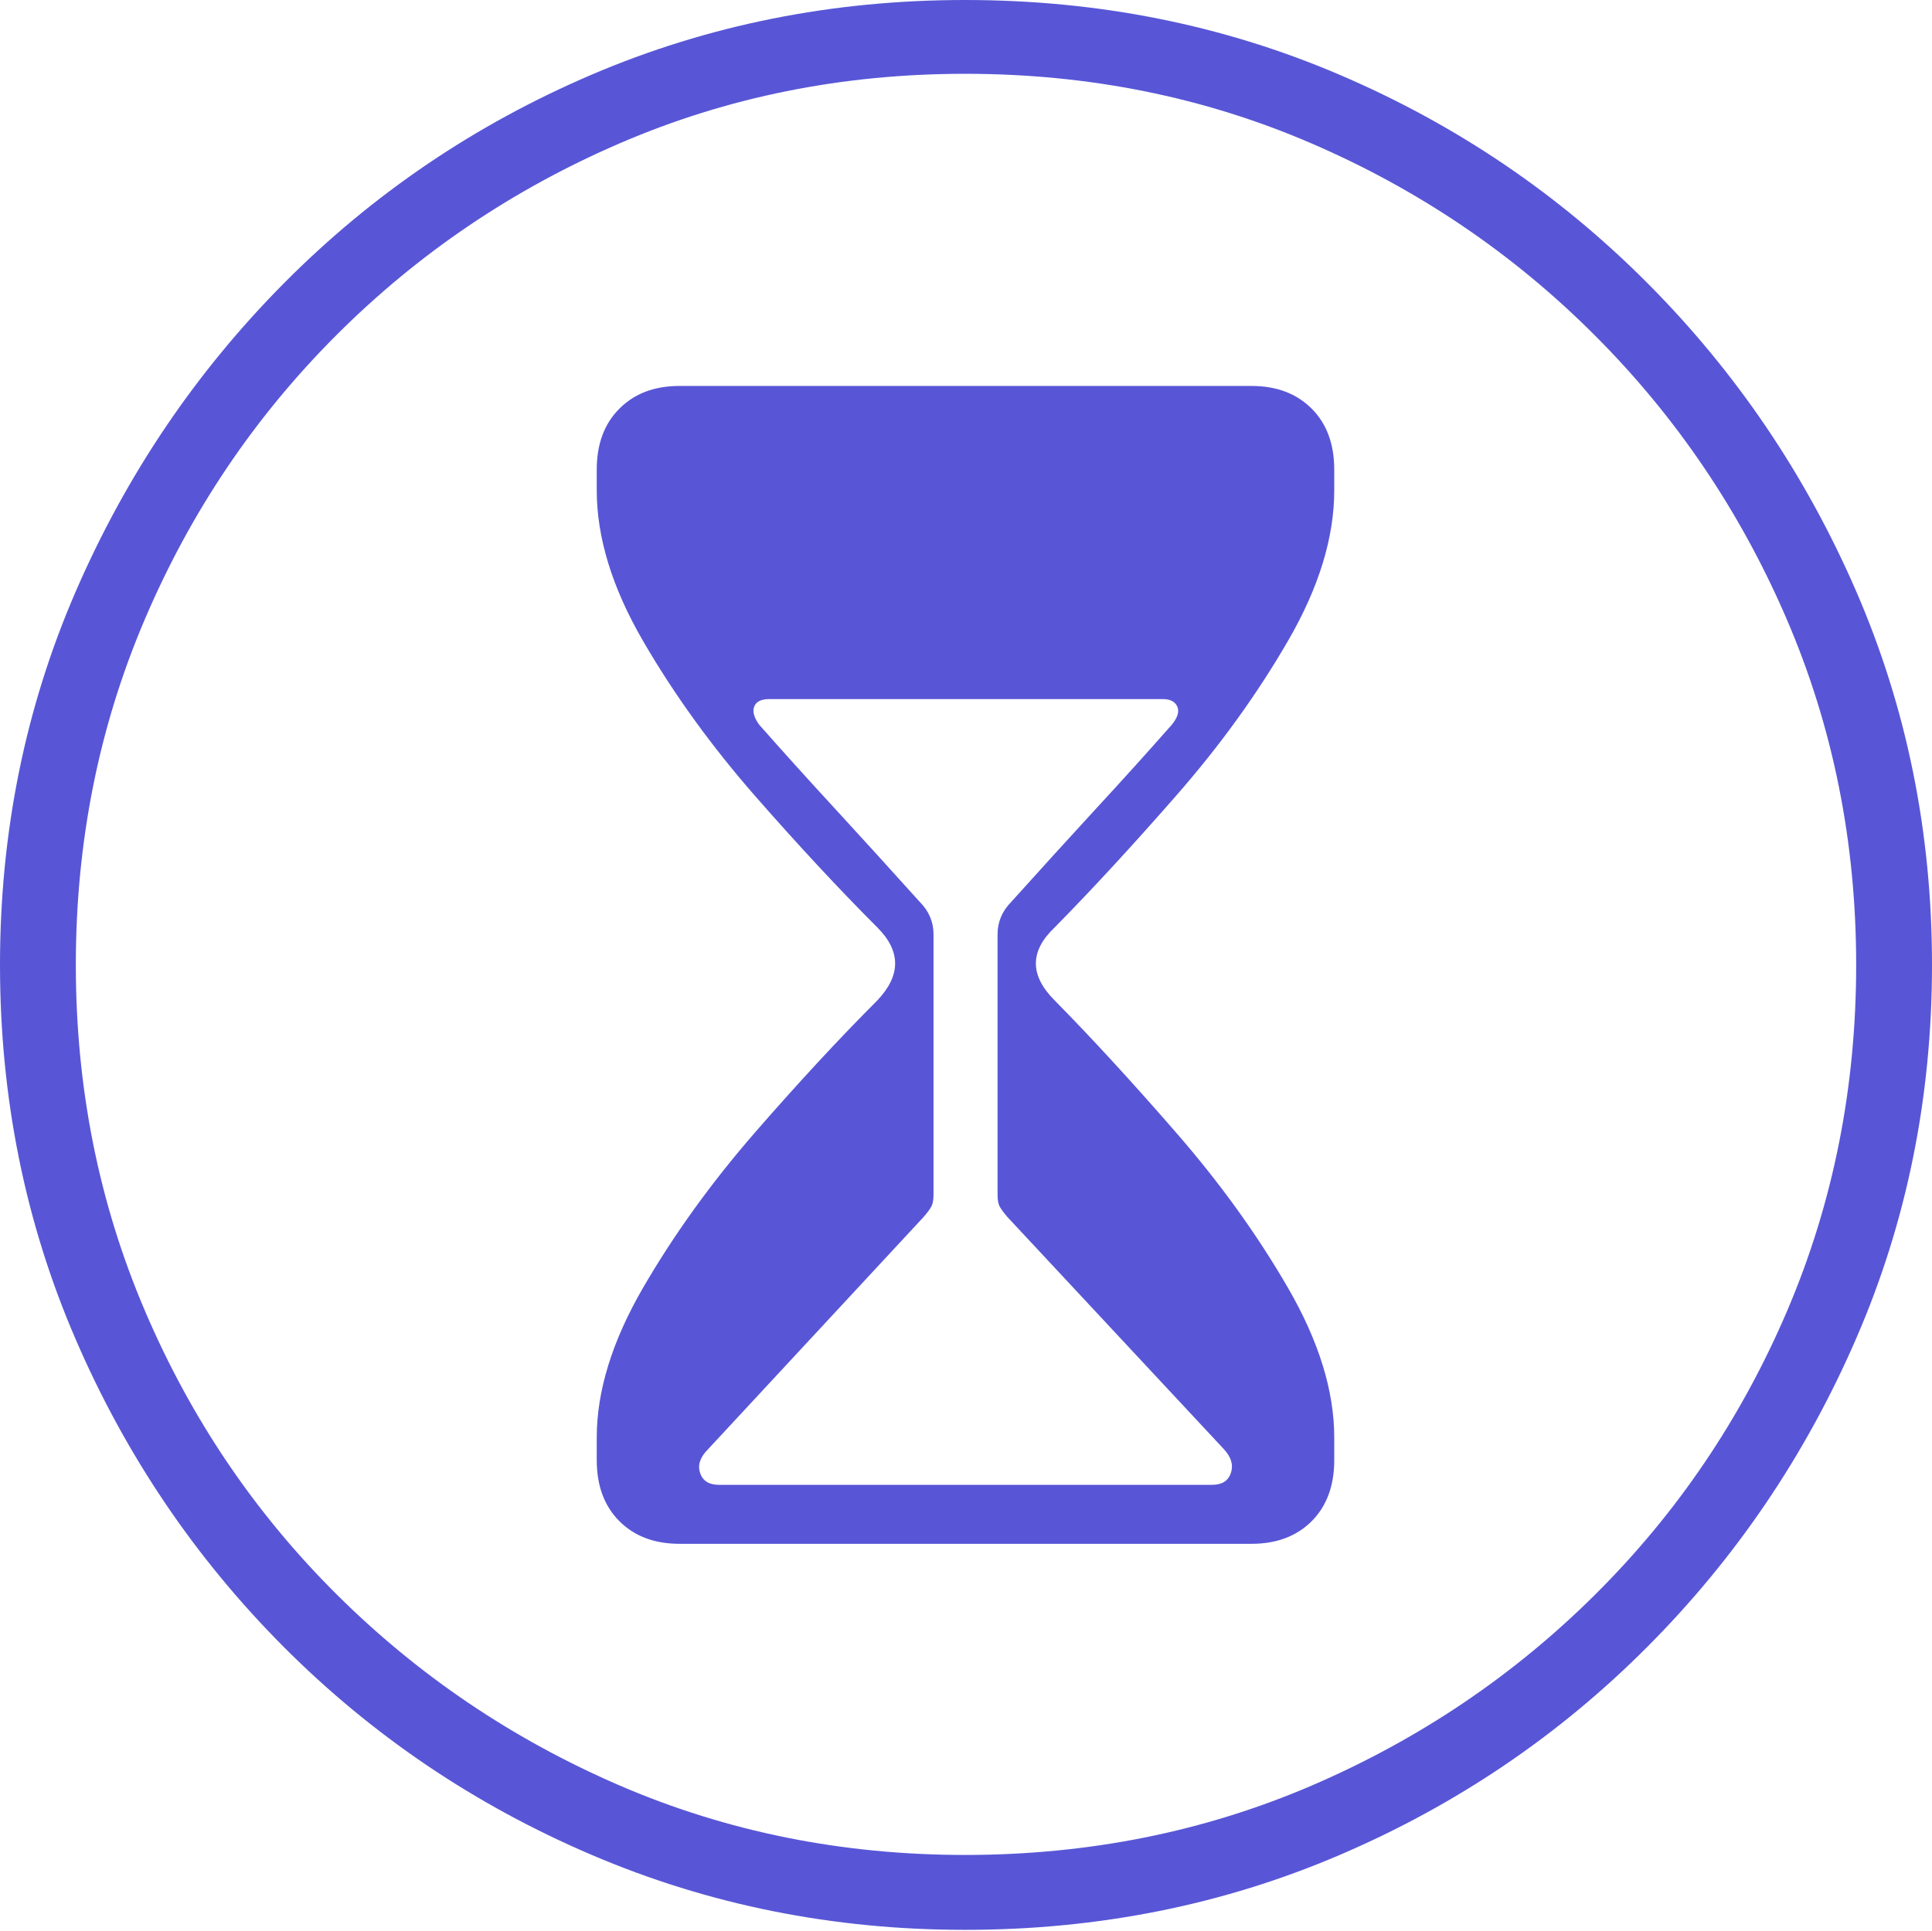 <?xml version="1.0" encoding="UTF-8"?>
<!--Generator: Apple Native CoreSVG 175-->
<!DOCTYPE svg
PUBLIC "-//W3C//DTD SVG 1.1//EN"
       "http://www.w3.org/Graphics/SVG/1.1/DTD/svg11.dtd">
<svg version="1.1" xmlns="http://www.w3.org/2000/svg" xmlns:xlink="http://www.w3.org/1999/xlink" width="19.16" height="19.15">
 <g>
  <rect height="19.15" opacity="0" width="19.16" x="0" y="0"/>
  <path d="M9.57 19.141Q11.553 19.141 13.286 18.398Q15.02 17.656 16.338 16.333Q17.656 15.01 18.408 13.276Q19.16 11.543 19.16 9.57Q19.16 7.598 18.408 5.864Q17.656 4.131 16.338 2.808Q15.02 1.484 13.286 0.742Q11.553 0 9.57 0Q7.598 0 5.864 0.742Q4.131 1.484 2.817 2.808Q1.504 4.131 0.752 5.864Q0 7.598 0 9.57Q0 11.543 0.747 13.276Q1.494 15.01 2.812 16.333Q4.131 17.656 5.869 18.398Q7.607 19.141 9.57 19.141ZM9.57 18.398Q7.744 18.398 6.147 17.71Q4.551 17.021 3.335 15.81Q2.119 14.6 1.436 12.998Q0.752 11.396 0.752 9.57Q0.752 7.744 1.436 6.143Q2.119 4.541 3.335 3.325Q4.551 2.109 6.147 1.421Q7.744 0.732 9.57 0.732Q11.406 0.732 13.003 1.421Q14.6 2.109 15.815 3.325Q17.031 4.541 17.72 6.143Q18.408 7.744 18.408 9.57Q18.408 11.396 17.725 12.998Q17.041 14.6 15.825 15.81Q14.609 17.021 13.008 17.71Q11.406 18.398 9.57 18.398ZM6.738 15.312L12.412 15.312Q12.783 15.312 13.008 15.088Q13.232 14.863 13.232 14.482L13.232 14.258Q13.232 13.565 12.773 12.773Q12.315 11.982 11.665 11.235Q11.016 10.488 10.459 9.922Q10.273 9.736 10.273 9.556Q10.273 9.375 10.459 9.199Q11.016 8.633 11.665 7.891Q12.315 7.148 12.773 6.357Q13.232 5.566 13.232 4.863L13.232 4.658Q13.232 4.277 13.008 4.053Q12.783 3.828 12.412 3.828L6.738 3.828Q6.367 3.828 6.143 4.053Q5.918 4.277 5.918 4.658L5.918 4.863Q5.918 5.566 6.377 6.357Q6.836 7.148 7.485 7.891Q8.135 8.633 8.701 9.199Q8.877 9.375 8.877 9.556Q8.877 9.736 8.701 9.922Q8.135 10.488 7.485 11.235Q6.836 11.982 6.377 12.773Q5.918 13.565 5.918 14.258L5.918 14.482Q5.918 14.863 6.143 15.088Q6.367 15.312 6.738 15.312ZM7.129 14.727Q6.982 14.727 6.943 14.609Q6.904 14.492 7.021 14.375L9.16 12.07Q9.219 12.002 9.238 11.963Q9.258 11.924 9.258 11.846L9.258 9.268Q9.258 9.082 9.121 8.945Q8.691 8.467 8.291 8.032Q7.891 7.598 7.529 7.188Q7.451 7.08 7.48 7.007Q7.51 6.934 7.627 6.934L11.533 6.934Q11.641 6.934 11.675 7.007Q11.709 7.08 11.621 7.188Q11.26 7.598 10.859 8.032Q10.459 8.467 10.029 8.945Q9.893 9.082 9.893 9.268L9.893 11.846Q9.893 11.924 9.912 11.963Q9.932 12.002 9.99 12.07L12.139 14.375Q12.246 14.492 12.207 14.609Q12.168 14.727 12.021 14.727Z" fill="#5856d6"/>
 </g>
</svg>
